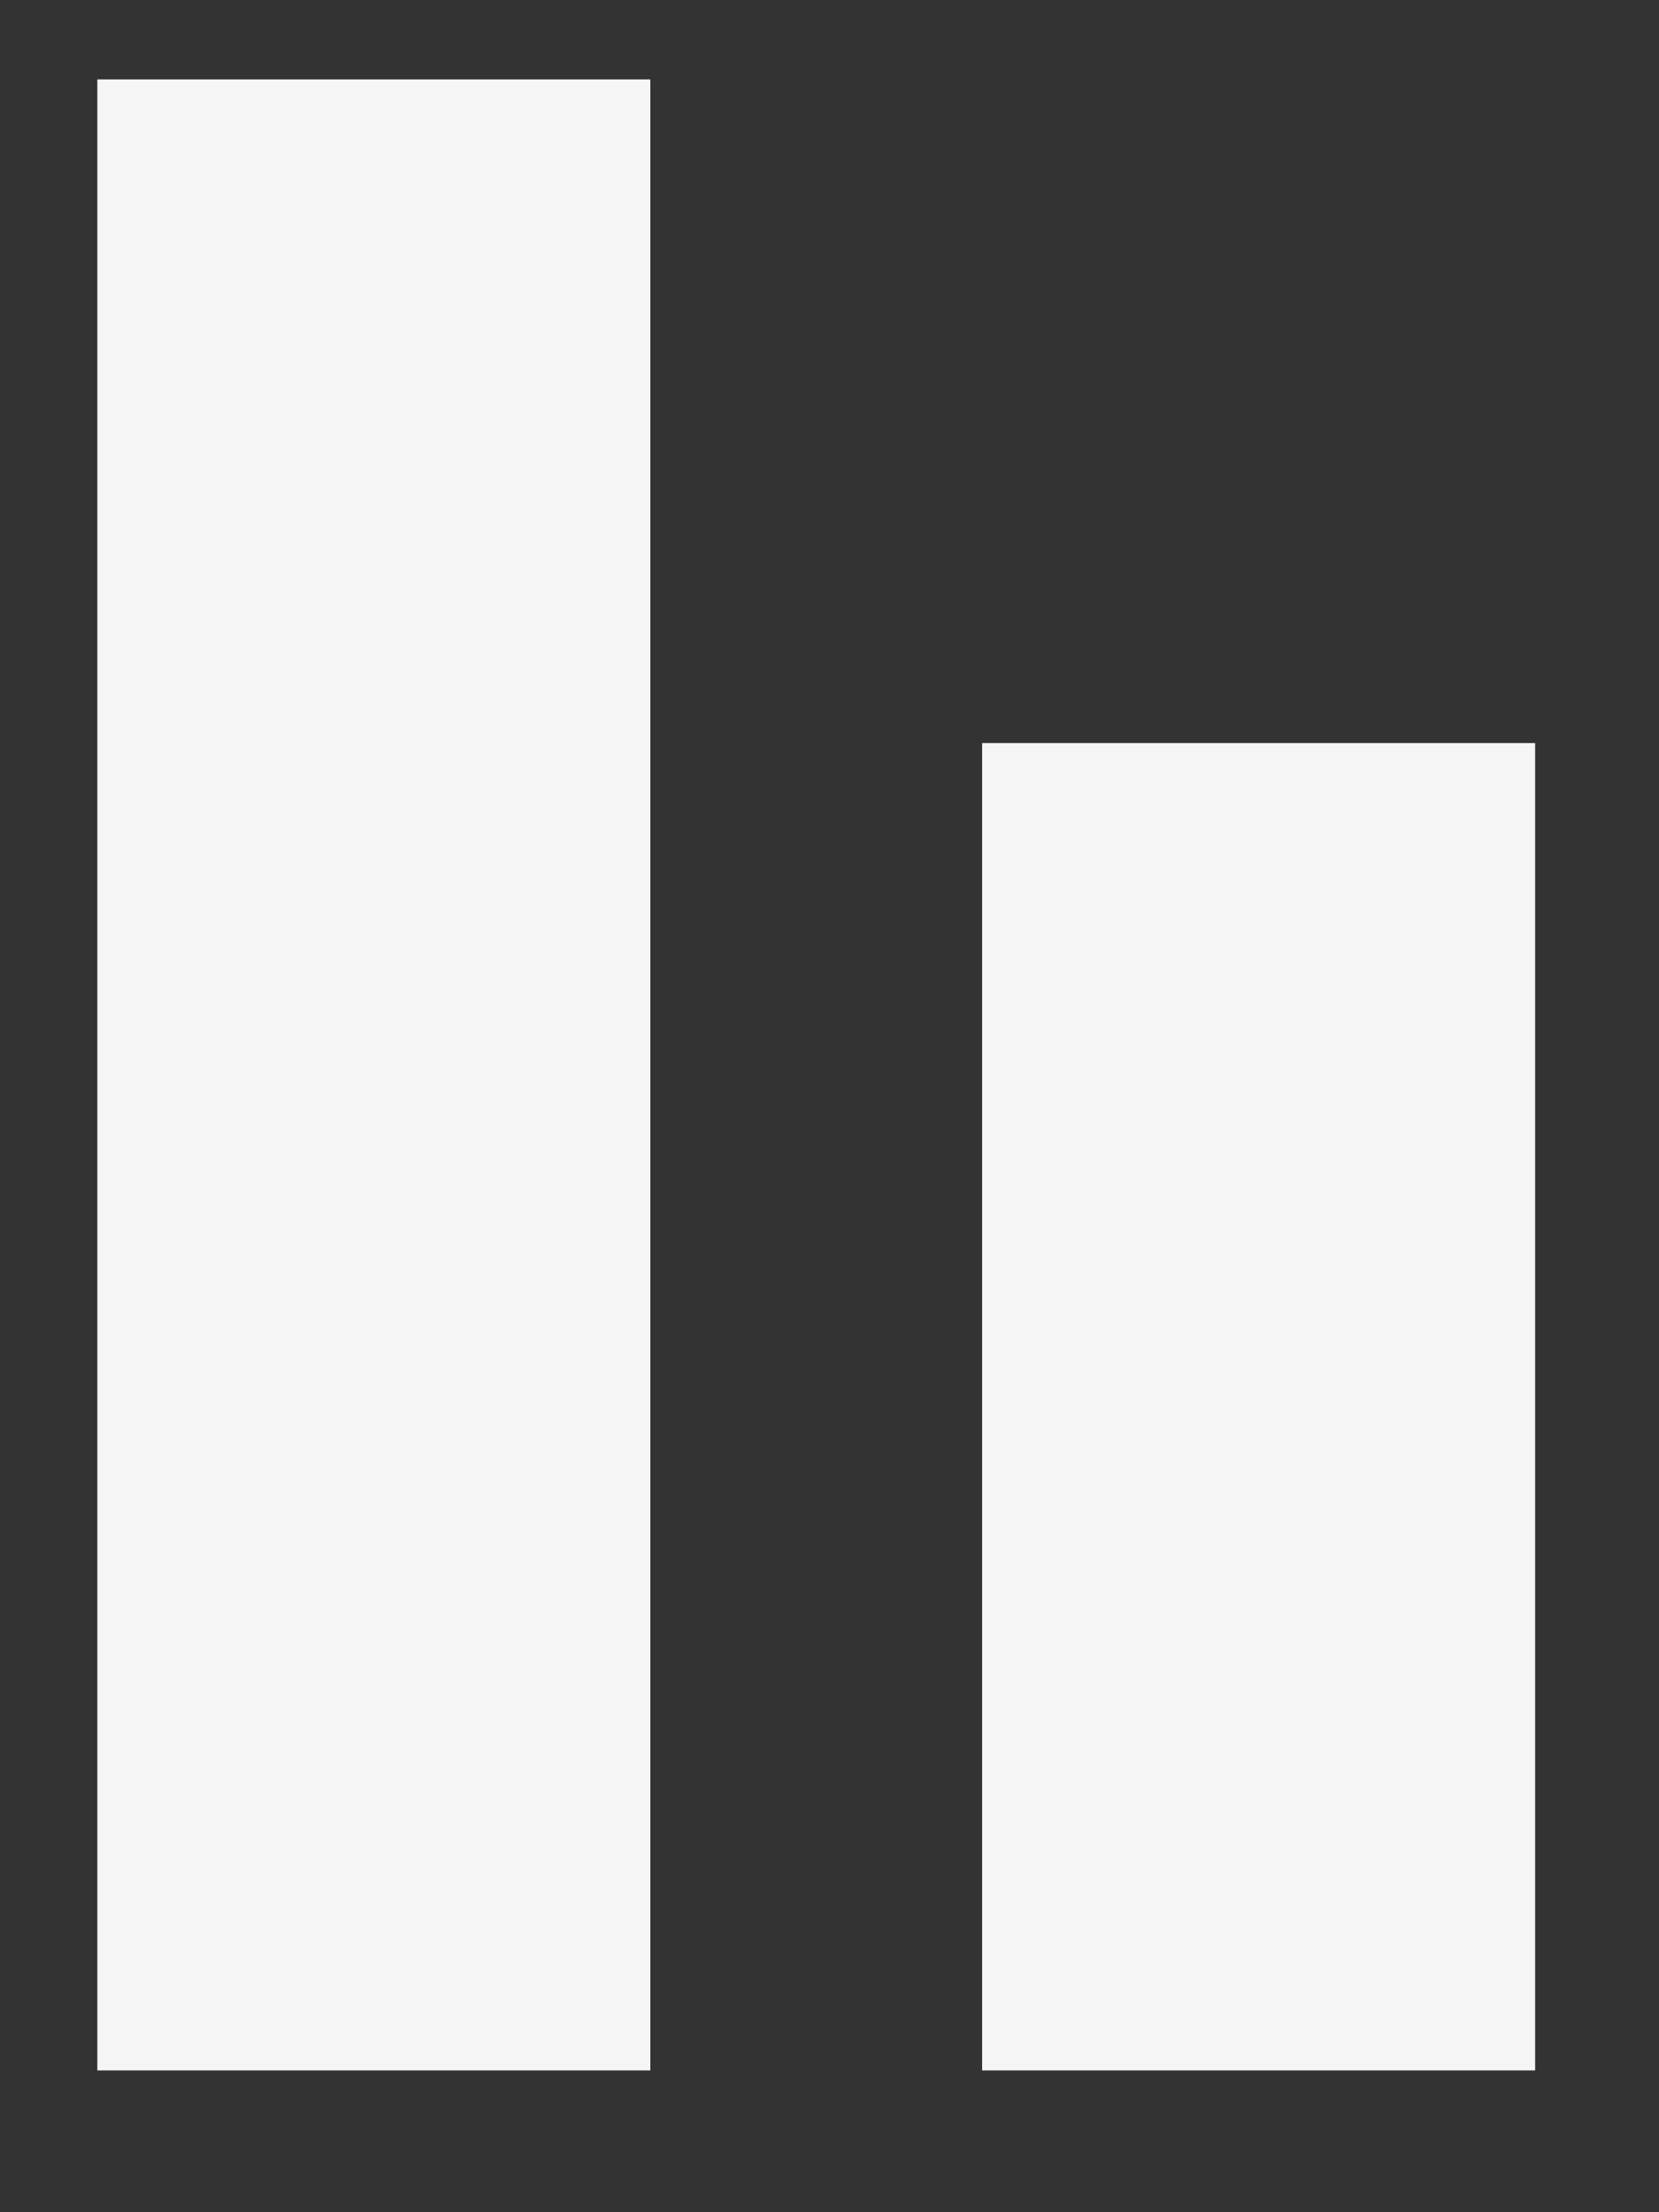 <svg width="15" height="20" viewBox="0 0 15 20" fill="none" xmlns="http://www.w3.org/2000/svg">
    <rect x="0" y="0" width="15" height="20" fill="#333333" stroke="none"/>
    <rect x="0.88" y="0.718" width="5" height="18" fill="#F5F5F5"/>
    <rect x="8.88" y="6.718" width="5" height="12" fill="#F5F5F5"/>
</svg>
